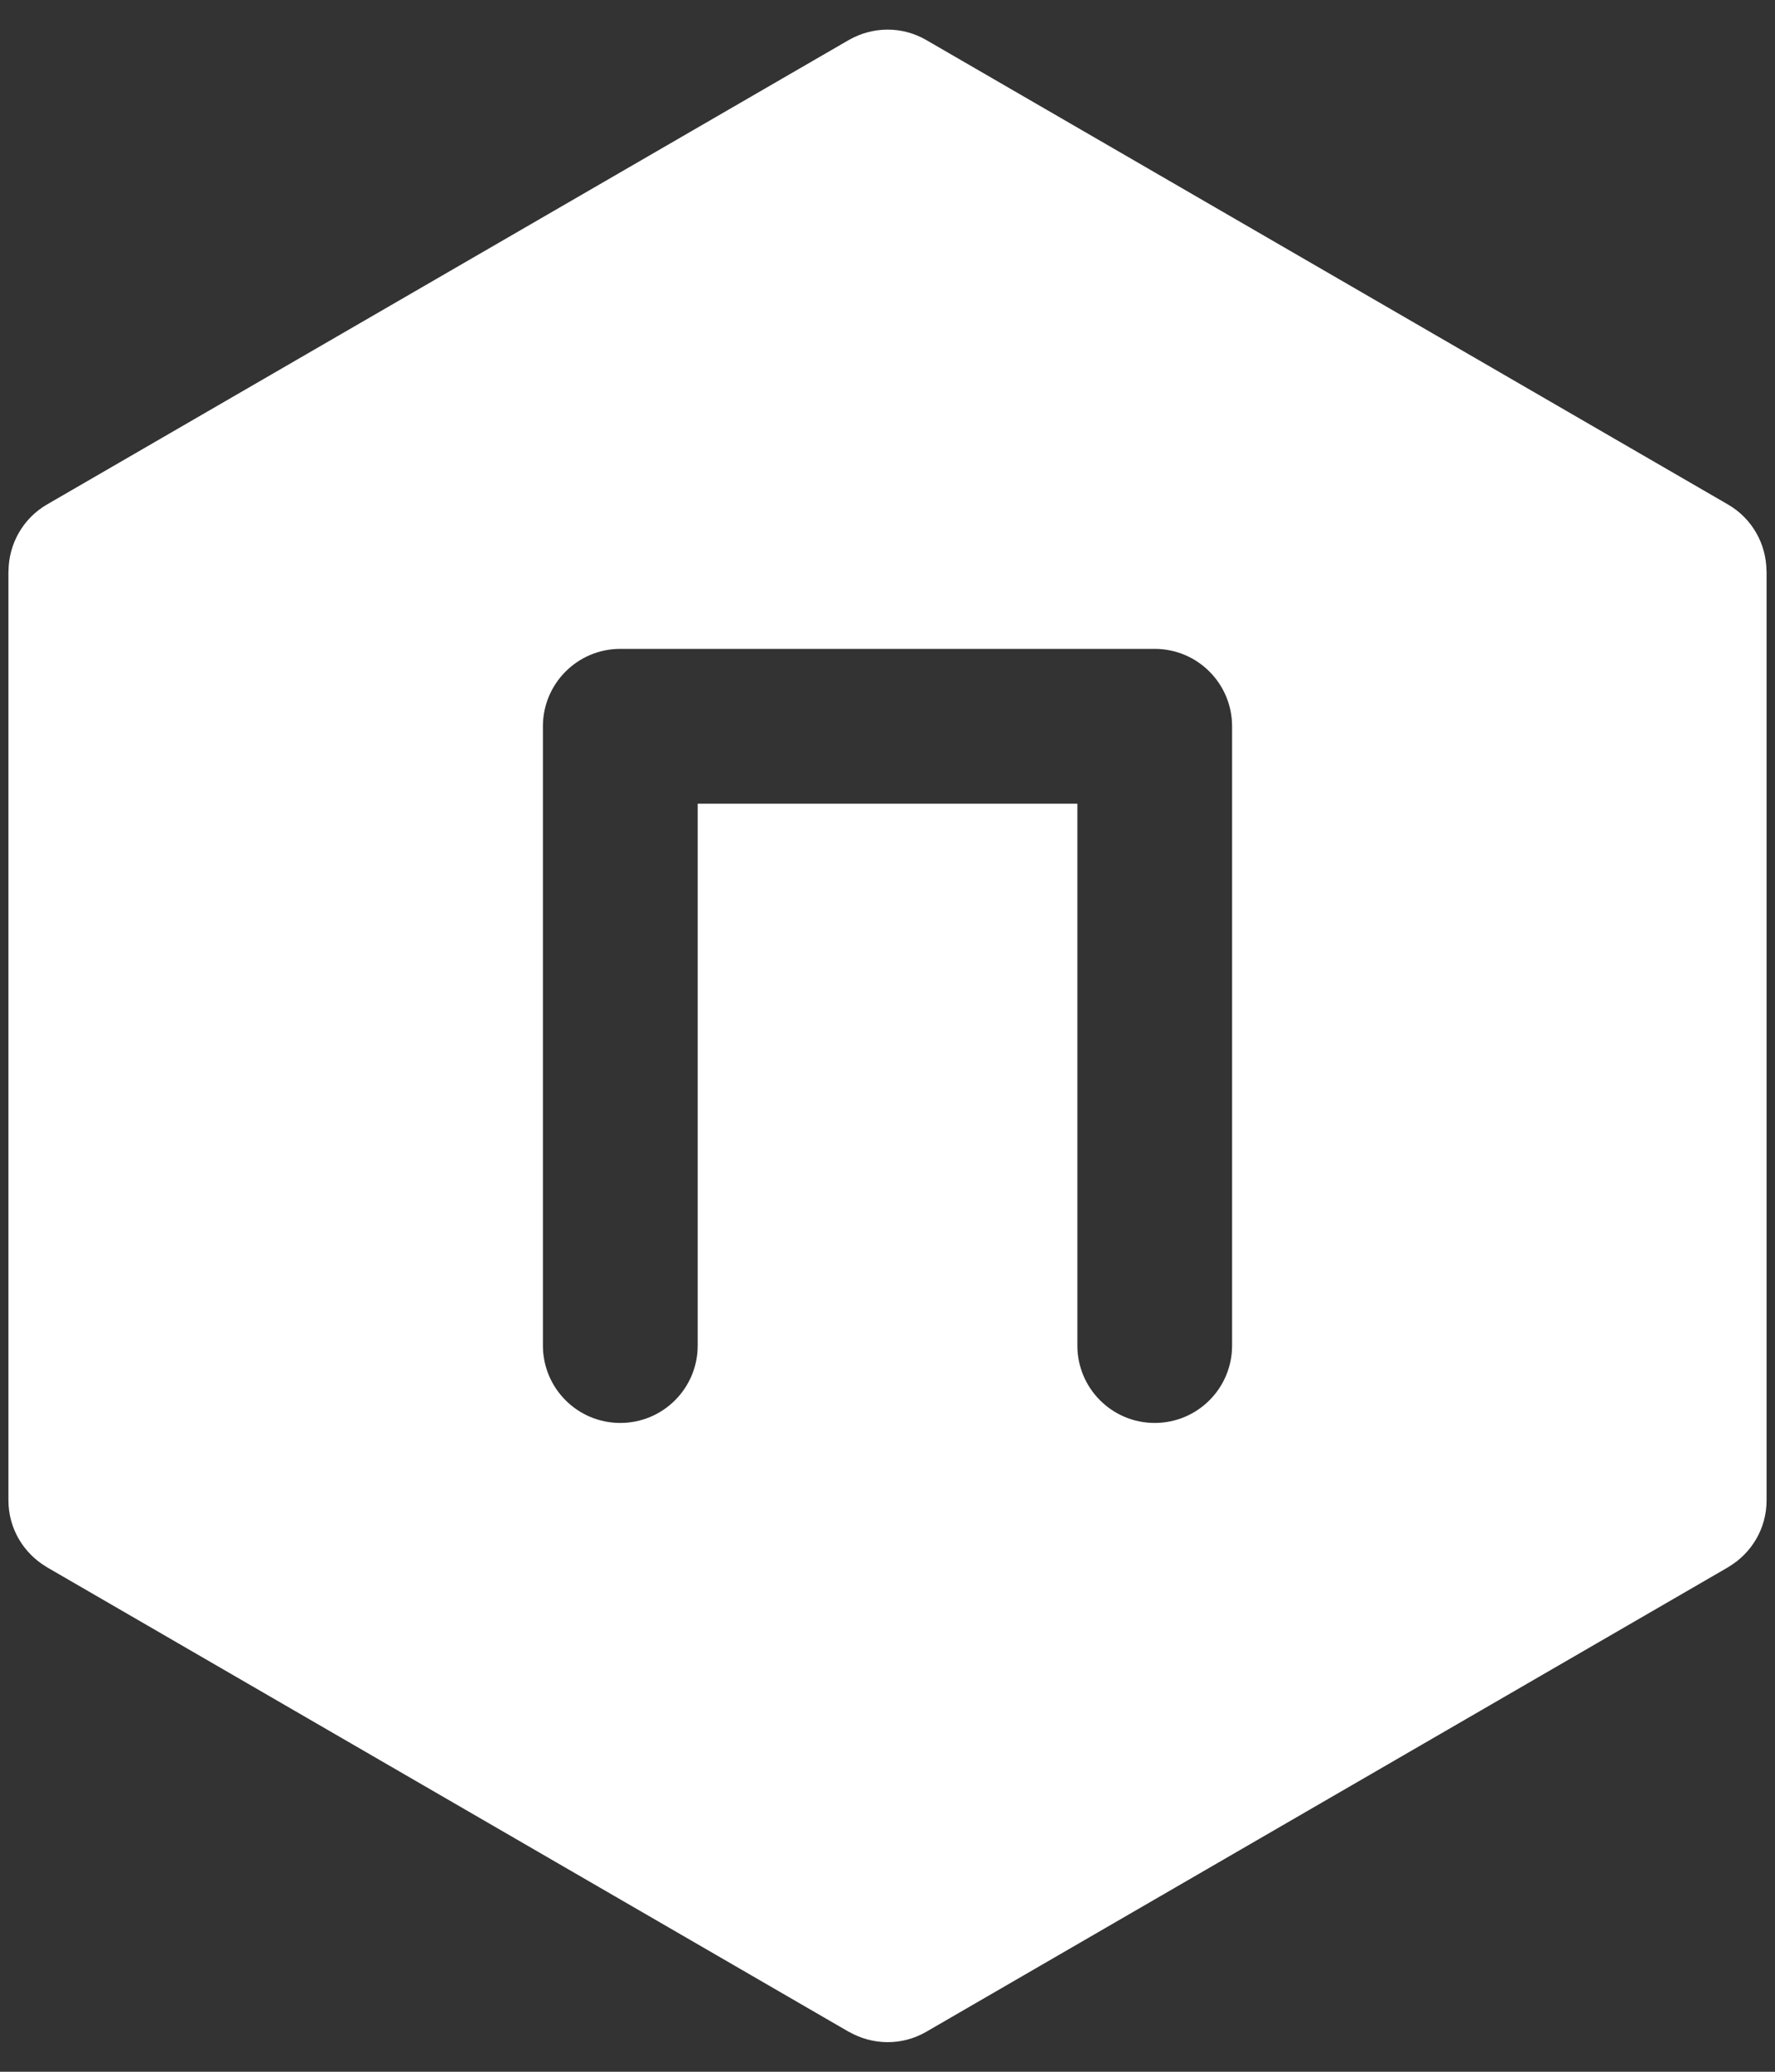 <?xml version="1.0" encoding="utf-8"?>
<!-- Generator: Adobe Illustrator 16.0.4, SVG Export Plug-In . SVG Version: 6.00 Build 0)  -->
<!DOCTYPE svg PUBLIC "-//W3C//DTD SVG 1.1//EN" "http://www.w3.org/Graphics/SVG/1.1/DTD/svg11.dtd">
<svg version="1.1" id="Слой_1" xmlns="http://www.w3.org/2000/svg" xmlns:xlink="http://www.w3.org/1999/xlink" x="0px" y="0px"
	 width="60px" height="70px" viewBox="0 0 60 70" enable-background="new 0 0 60 70" xml:space="preserve">
<rect x="0" y="0" width="60" height="70" fill="#333333" stroke="none"/>
<g>
	<path fill="#FFFFFF" d="M41.648,45.463c0,1.445-1.17,2.615-2.617,2.615c-1.441,0-2.613-1.17-2.613-2.615V27.155H23.584v18.308
		c0,1.445-1.171,2.615-2.617,2.615c-1.443,0-2.615-1.17-2.615-2.615V24.539c0-1.444,1.172-2.615,2.615-2.615h18.066
		c1.444,0,2.615,1.171,2.615,2.615V45.463z M59.712,19.284c-0.009-0.895-0.474-1.761-1.306-2.241L31.308,1.351
		c-0.833-0.481-1.818-0.45-2.597-0.009c-0.006,0.003-0.012,0.004-0.018,0.009L1.594,17.042c-0.829,0.479-1.295,1.345-1.306,2.238
		c0,0.009-0.003,0.018-0.003,0.026v31.387c0,0.956,0.515,1.789,1.281,2.246c0.009,0.006,0.018,0.013,0.028,0.018l0.047,0.028
		c0.006,0.003,0.012,0.007,0.018,0.01l27.034,15.656c0.007,0.004,0.015,0.006,0.022,0.009c0.78,0.44,1.764,0.47,2.594-0.01
		l27.098-15.692c0.015-0.008,0.026-0.017,0.039-0.026c0.76-0.456,1.269-1.286,1.269-2.238V19.307
		C59.714,19.299,59.712,19.292,59.712,19.284"/>
</g>
</svg>
